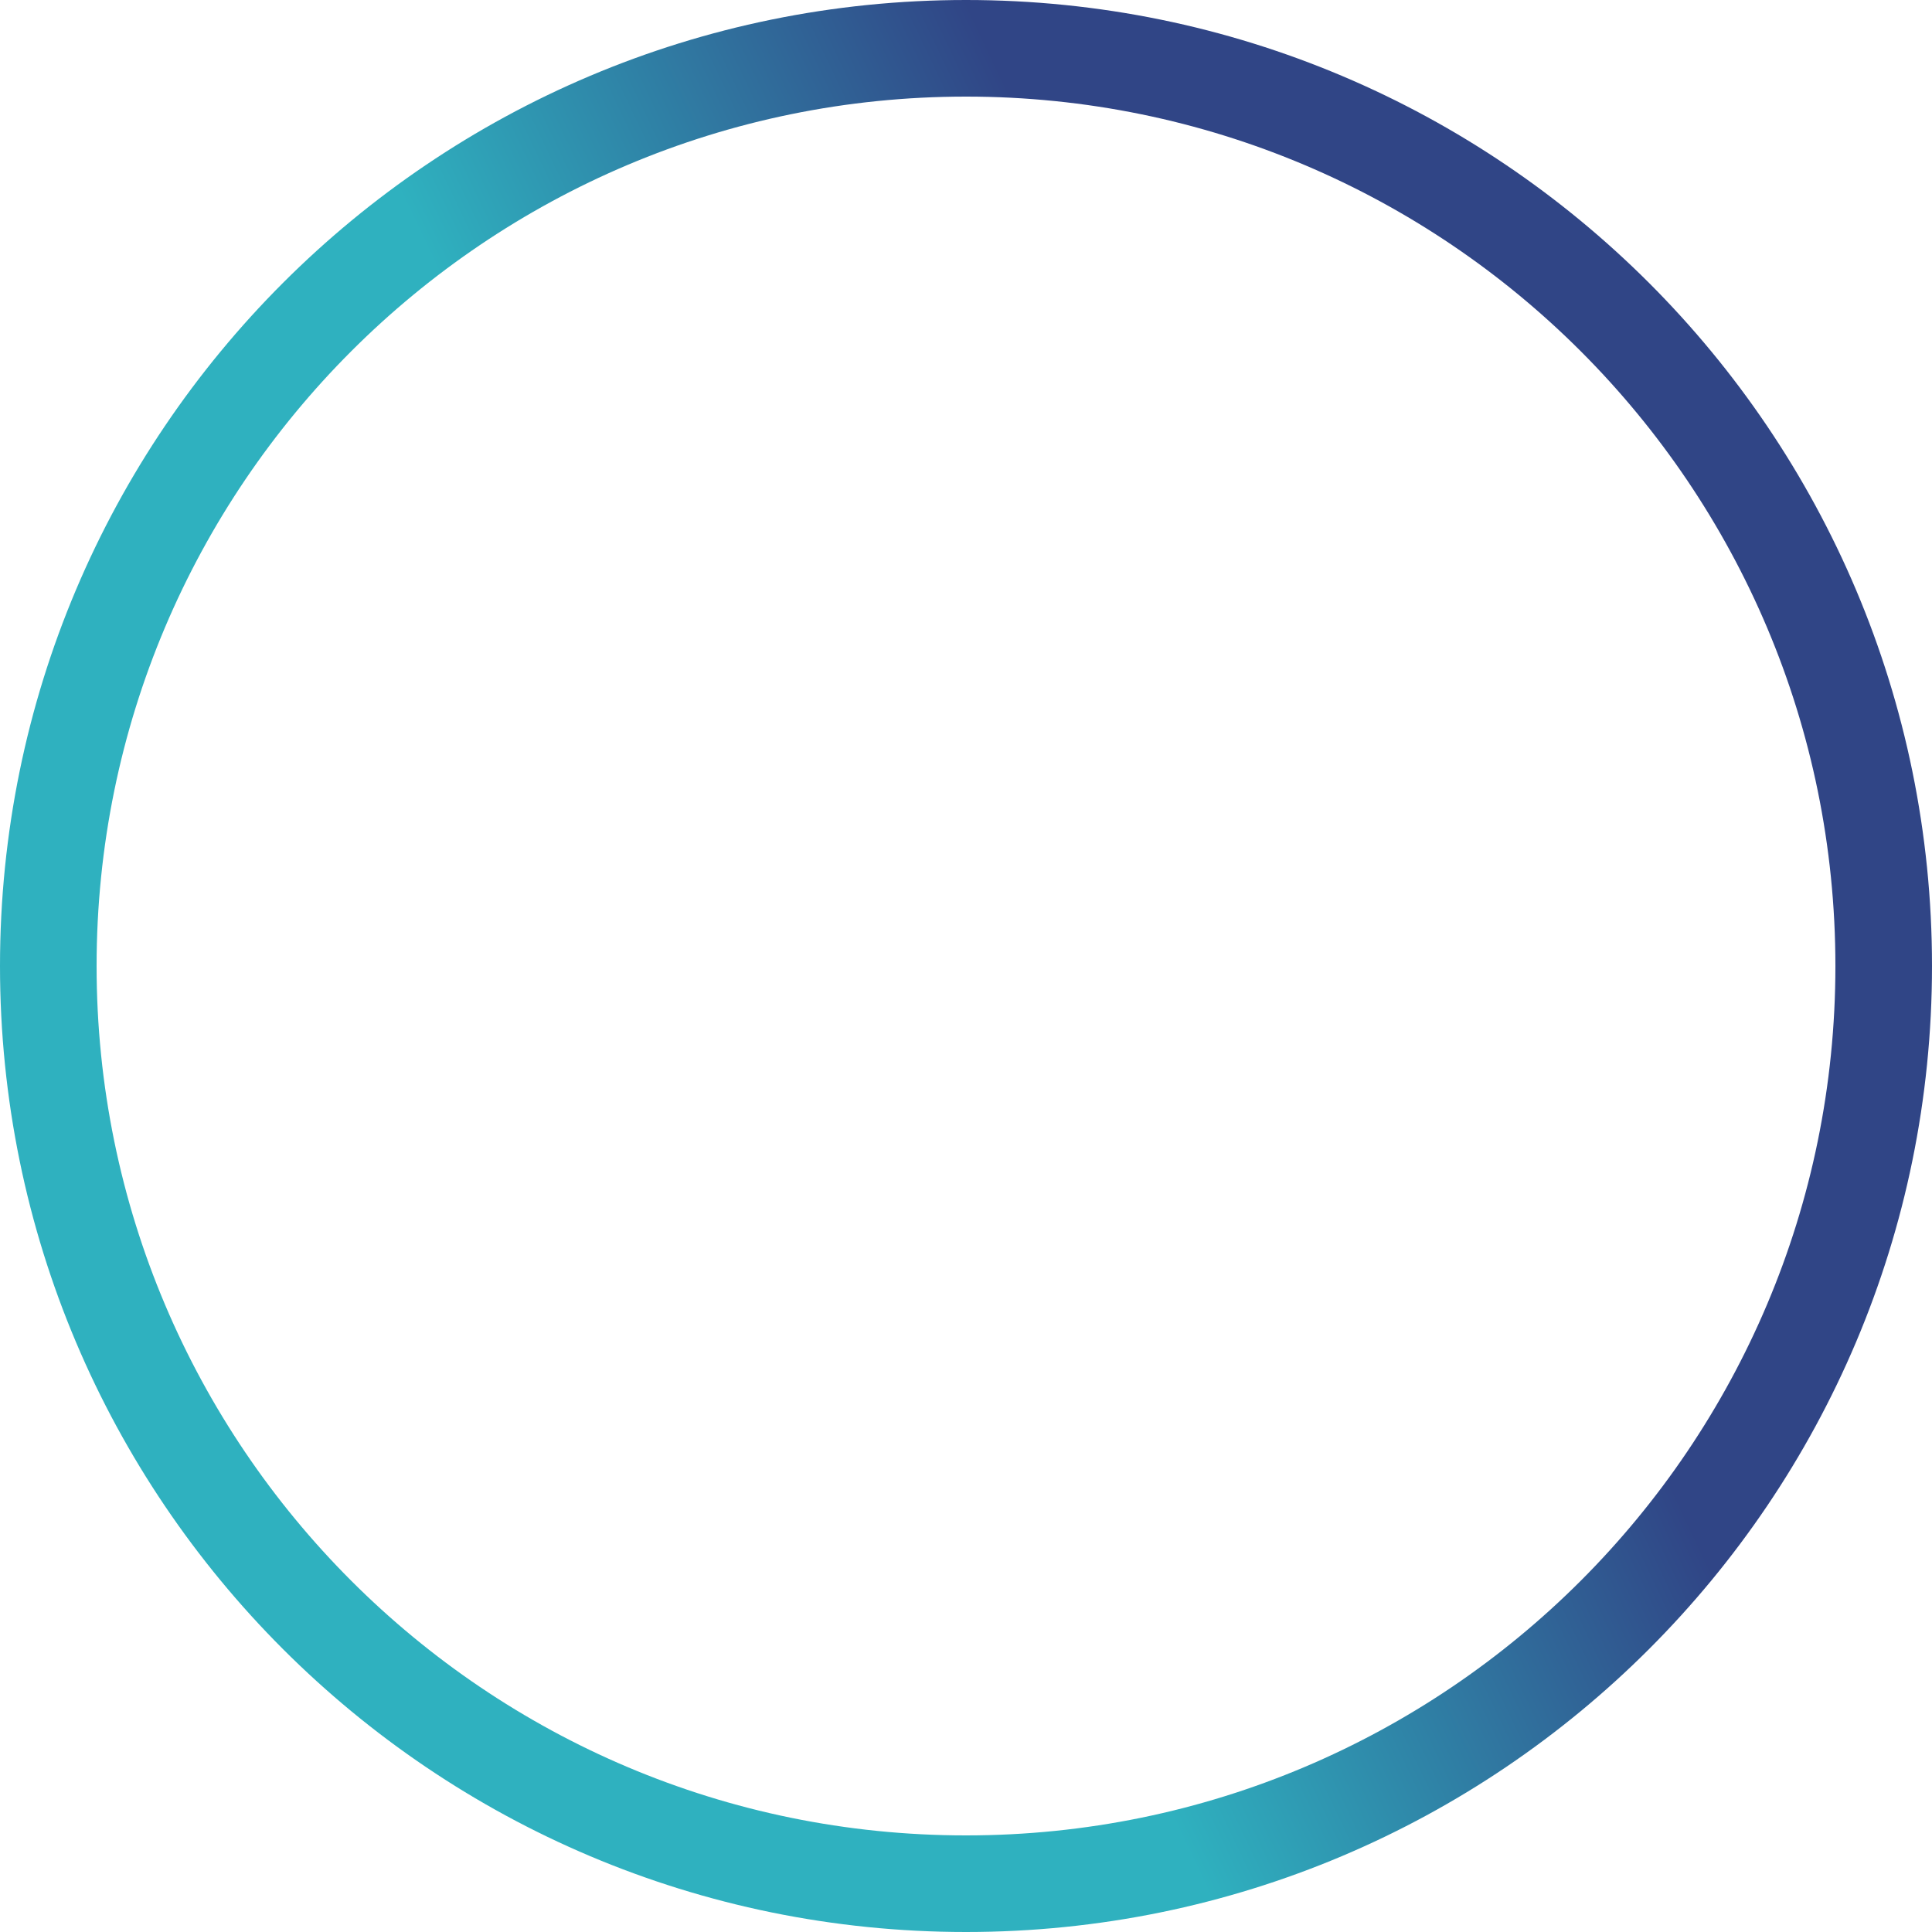 <svg width="72" height="72" fill="none" xmlns="http://www.w3.org/2000/svg"><path d="M72 36c0 19.882-16.118 36-36 36S0 55.882 0 36 16.118 0 36 0s36 16.118 36 36zM3.6 36c0 17.894 14.506 32.4 32.4 32.4S68.4 53.894 68.4 36 53.894 3.6 36 3.6 3.6 18.106 3.6 36z" fill="url(#paint0_linear)"/><defs><linearGradient id="paint0_linear" x1="36" y1="0" x2="16" y2="9.5" gradientUnits="userSpaceOnUse"><stop stop-color="#304586"/><stop offset="1" stop-color="#2FB1BF"/></linearGradient></defs></svg>